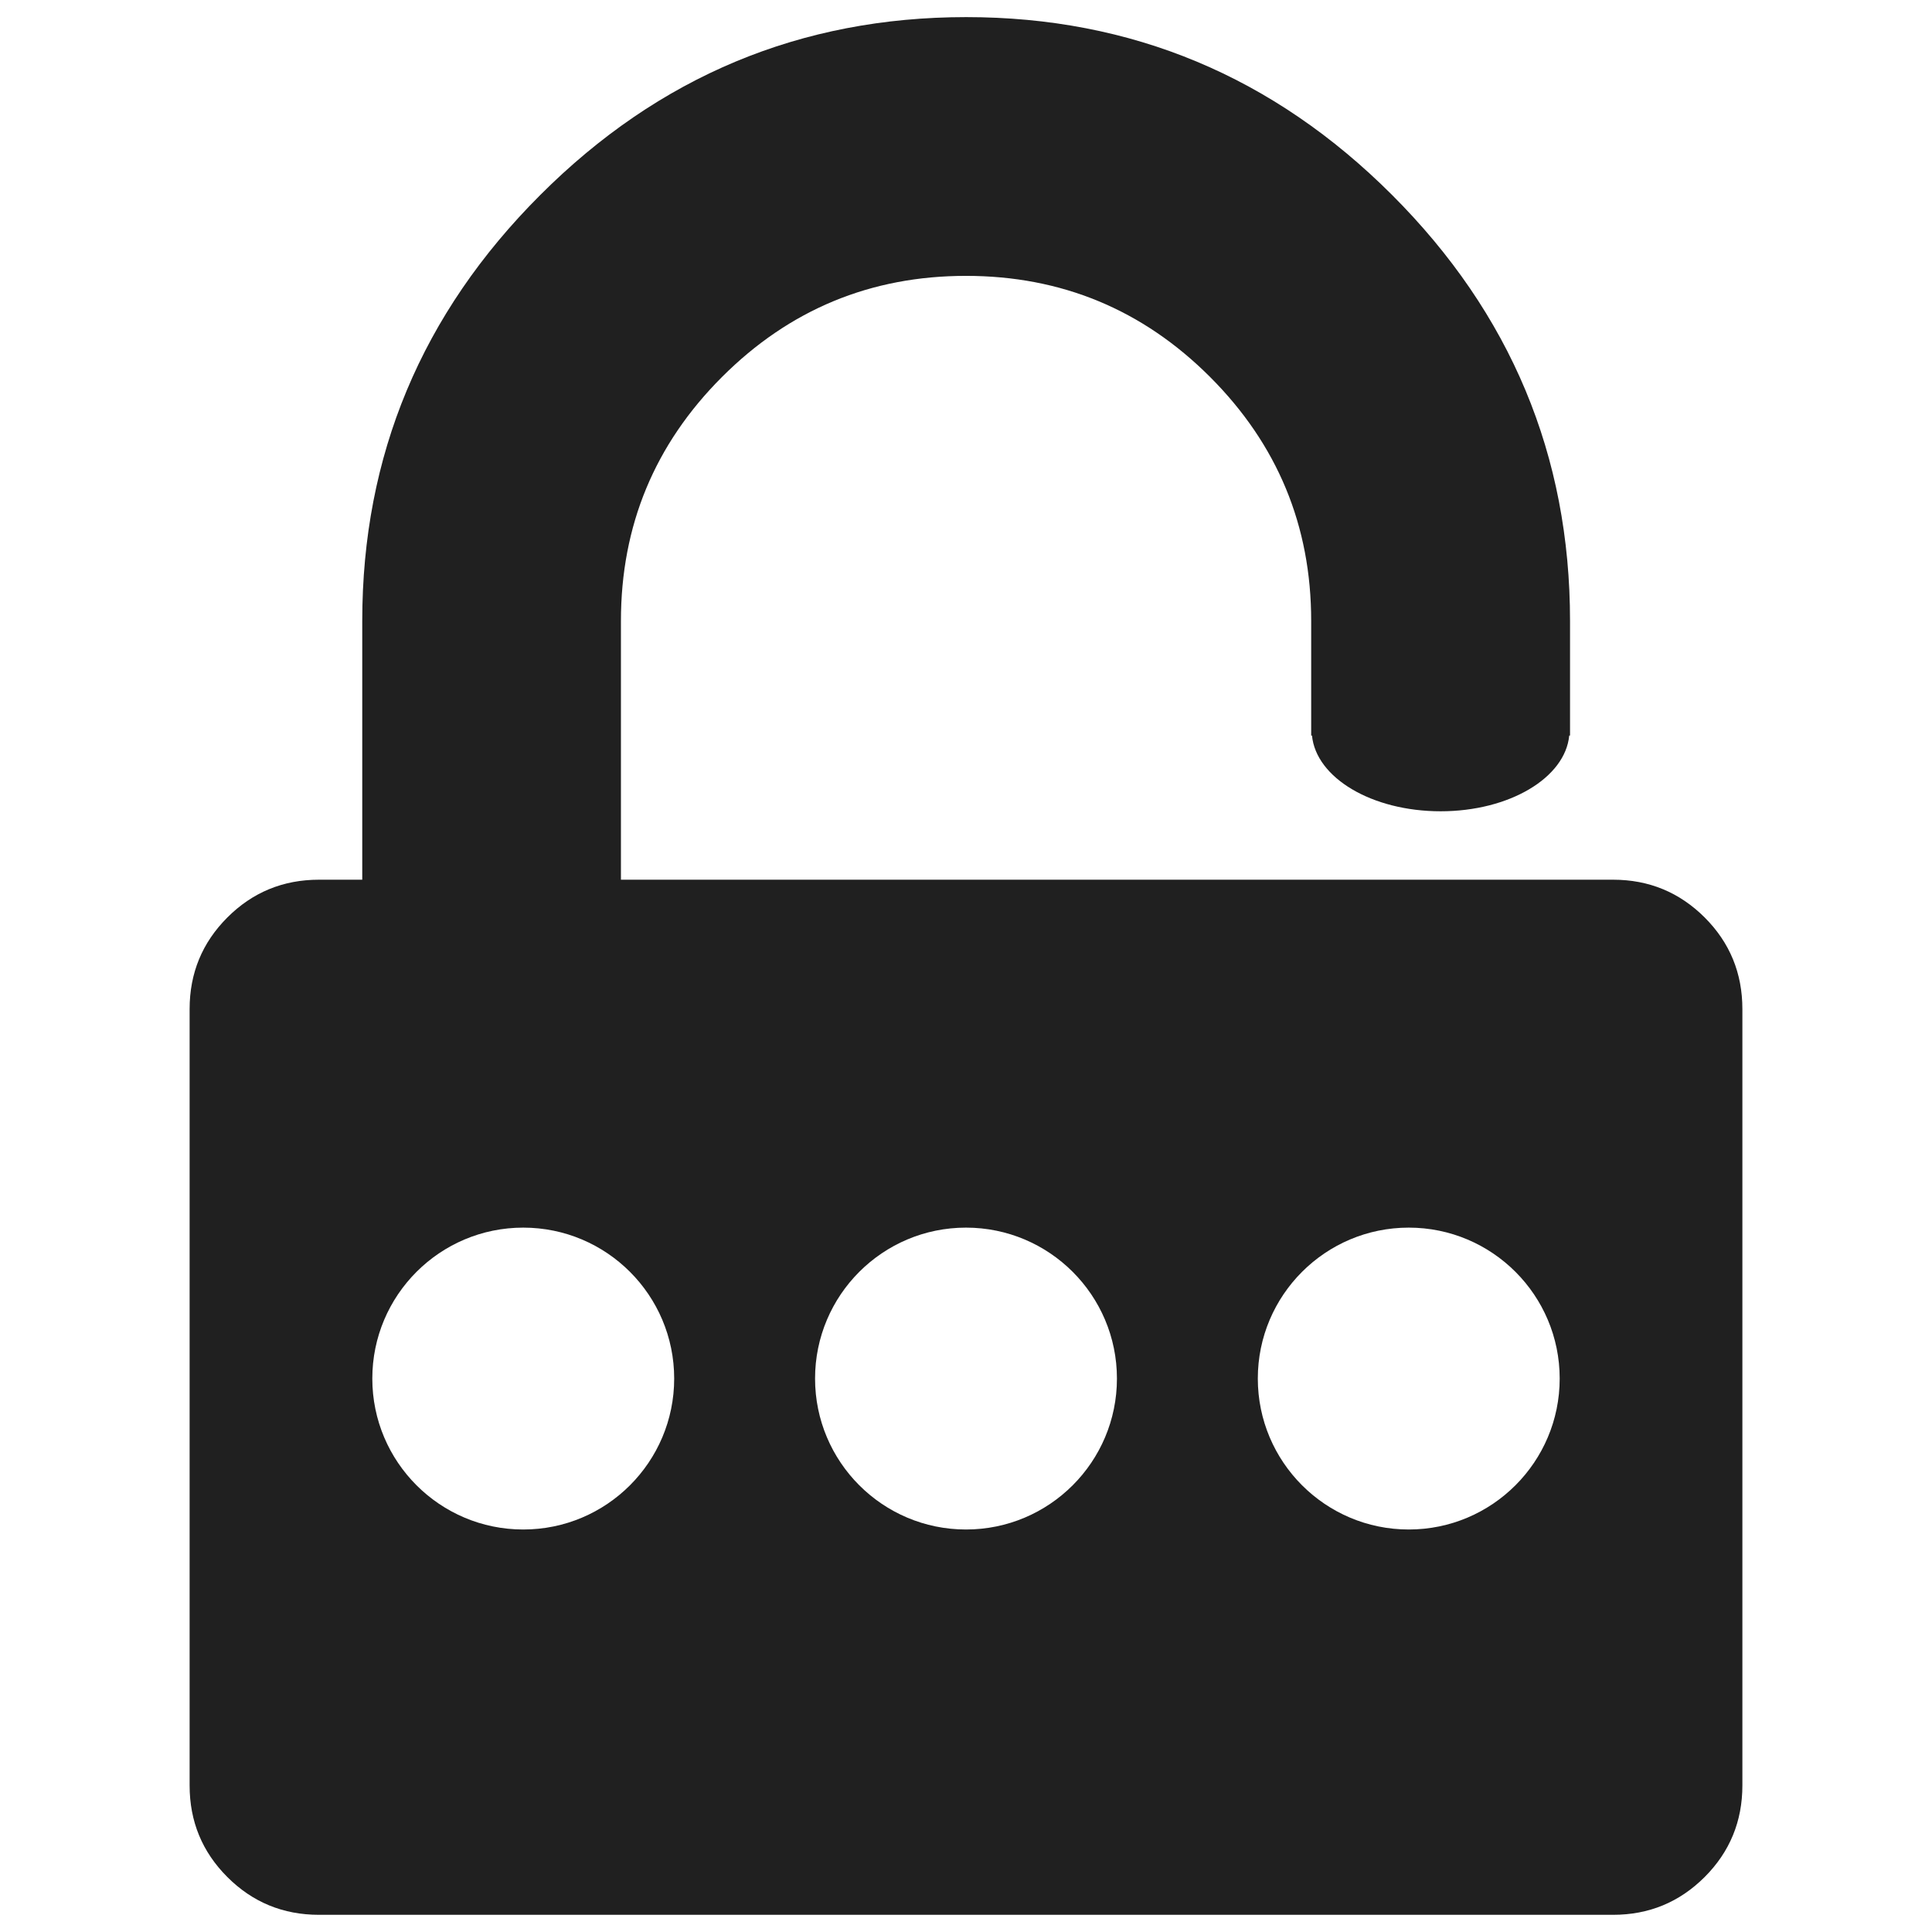 <?xml version="1.0" encoding="UTF-8" standalone="no"?>
<svg version="1.1" xmlns="http://www.w3.org/2000/svg" xmlns:xlink="http://www.w3.org/1999/xlink" x="0px" y="0px" width="48px" height="48px" viewBox="0 0 48 48" enable-background="new 0 0 48 48" xml:space="preserve">
<path fill="#202020" d="M42.352,22.794c-0.627-0.625-1.385-0.938-2.276-0.938H15.427v-6.429c0-2.367,0.837-4.387,2.512-6.062 C19.613,7.691,21.634,6.854,24,6.854s4.389,0.837,6.063,2.511c1.674,1.675,2.513,3.695,2.513,6.062v2.848h0.02 c0.101,1.048,1.485,1.881,3.196,1.881c1.71,0,3.095-0.833,3.195-1.881h0.02v-2.848c0-4.108-1.474-7.636-4.42-10.582 c-2.947-2.947-6.477-4.42-10.582-4.42c-4.108,0-7.637,1.473-10.583,4.42C10.473,7.792,9,11.319,9,15.427v6.429H7.926 c-0.893,0-1.652,0.313-2.277,0.938s-0.938,1.383-0.938,2.276v19.289c0,0.895,0.313,1.651,0.938,2.276s1.384,0.938,2.277,0.938 h32.148c0.895,0,1.65-0.313,2.277-0.938c0.625-0.625,0.938-1.385,0.938-2.276V25.07C43.289,24.178,42.977,23.419,42.352,22.794z M13,38c-2.071,0-3.75-1.68-3.75-3.75S10.929,30.5,13,30.5s3.75,1.68,3.75,3.75S15.071,38,13,38z M24,38 c-2.071,0-3.75-1.68-3.75-3.75S21.929,30.5,24,30.5c2.07,0,3.75,1.68,3.75,3.75S26.07,38,24,38z M35,38c-2.07,0-3.75-1.68-3.75-3.75 S32.93,30.5,35,30.5s3.75,1.68,3.75,3.75S37.07,38,35,38z"/>
</svg>